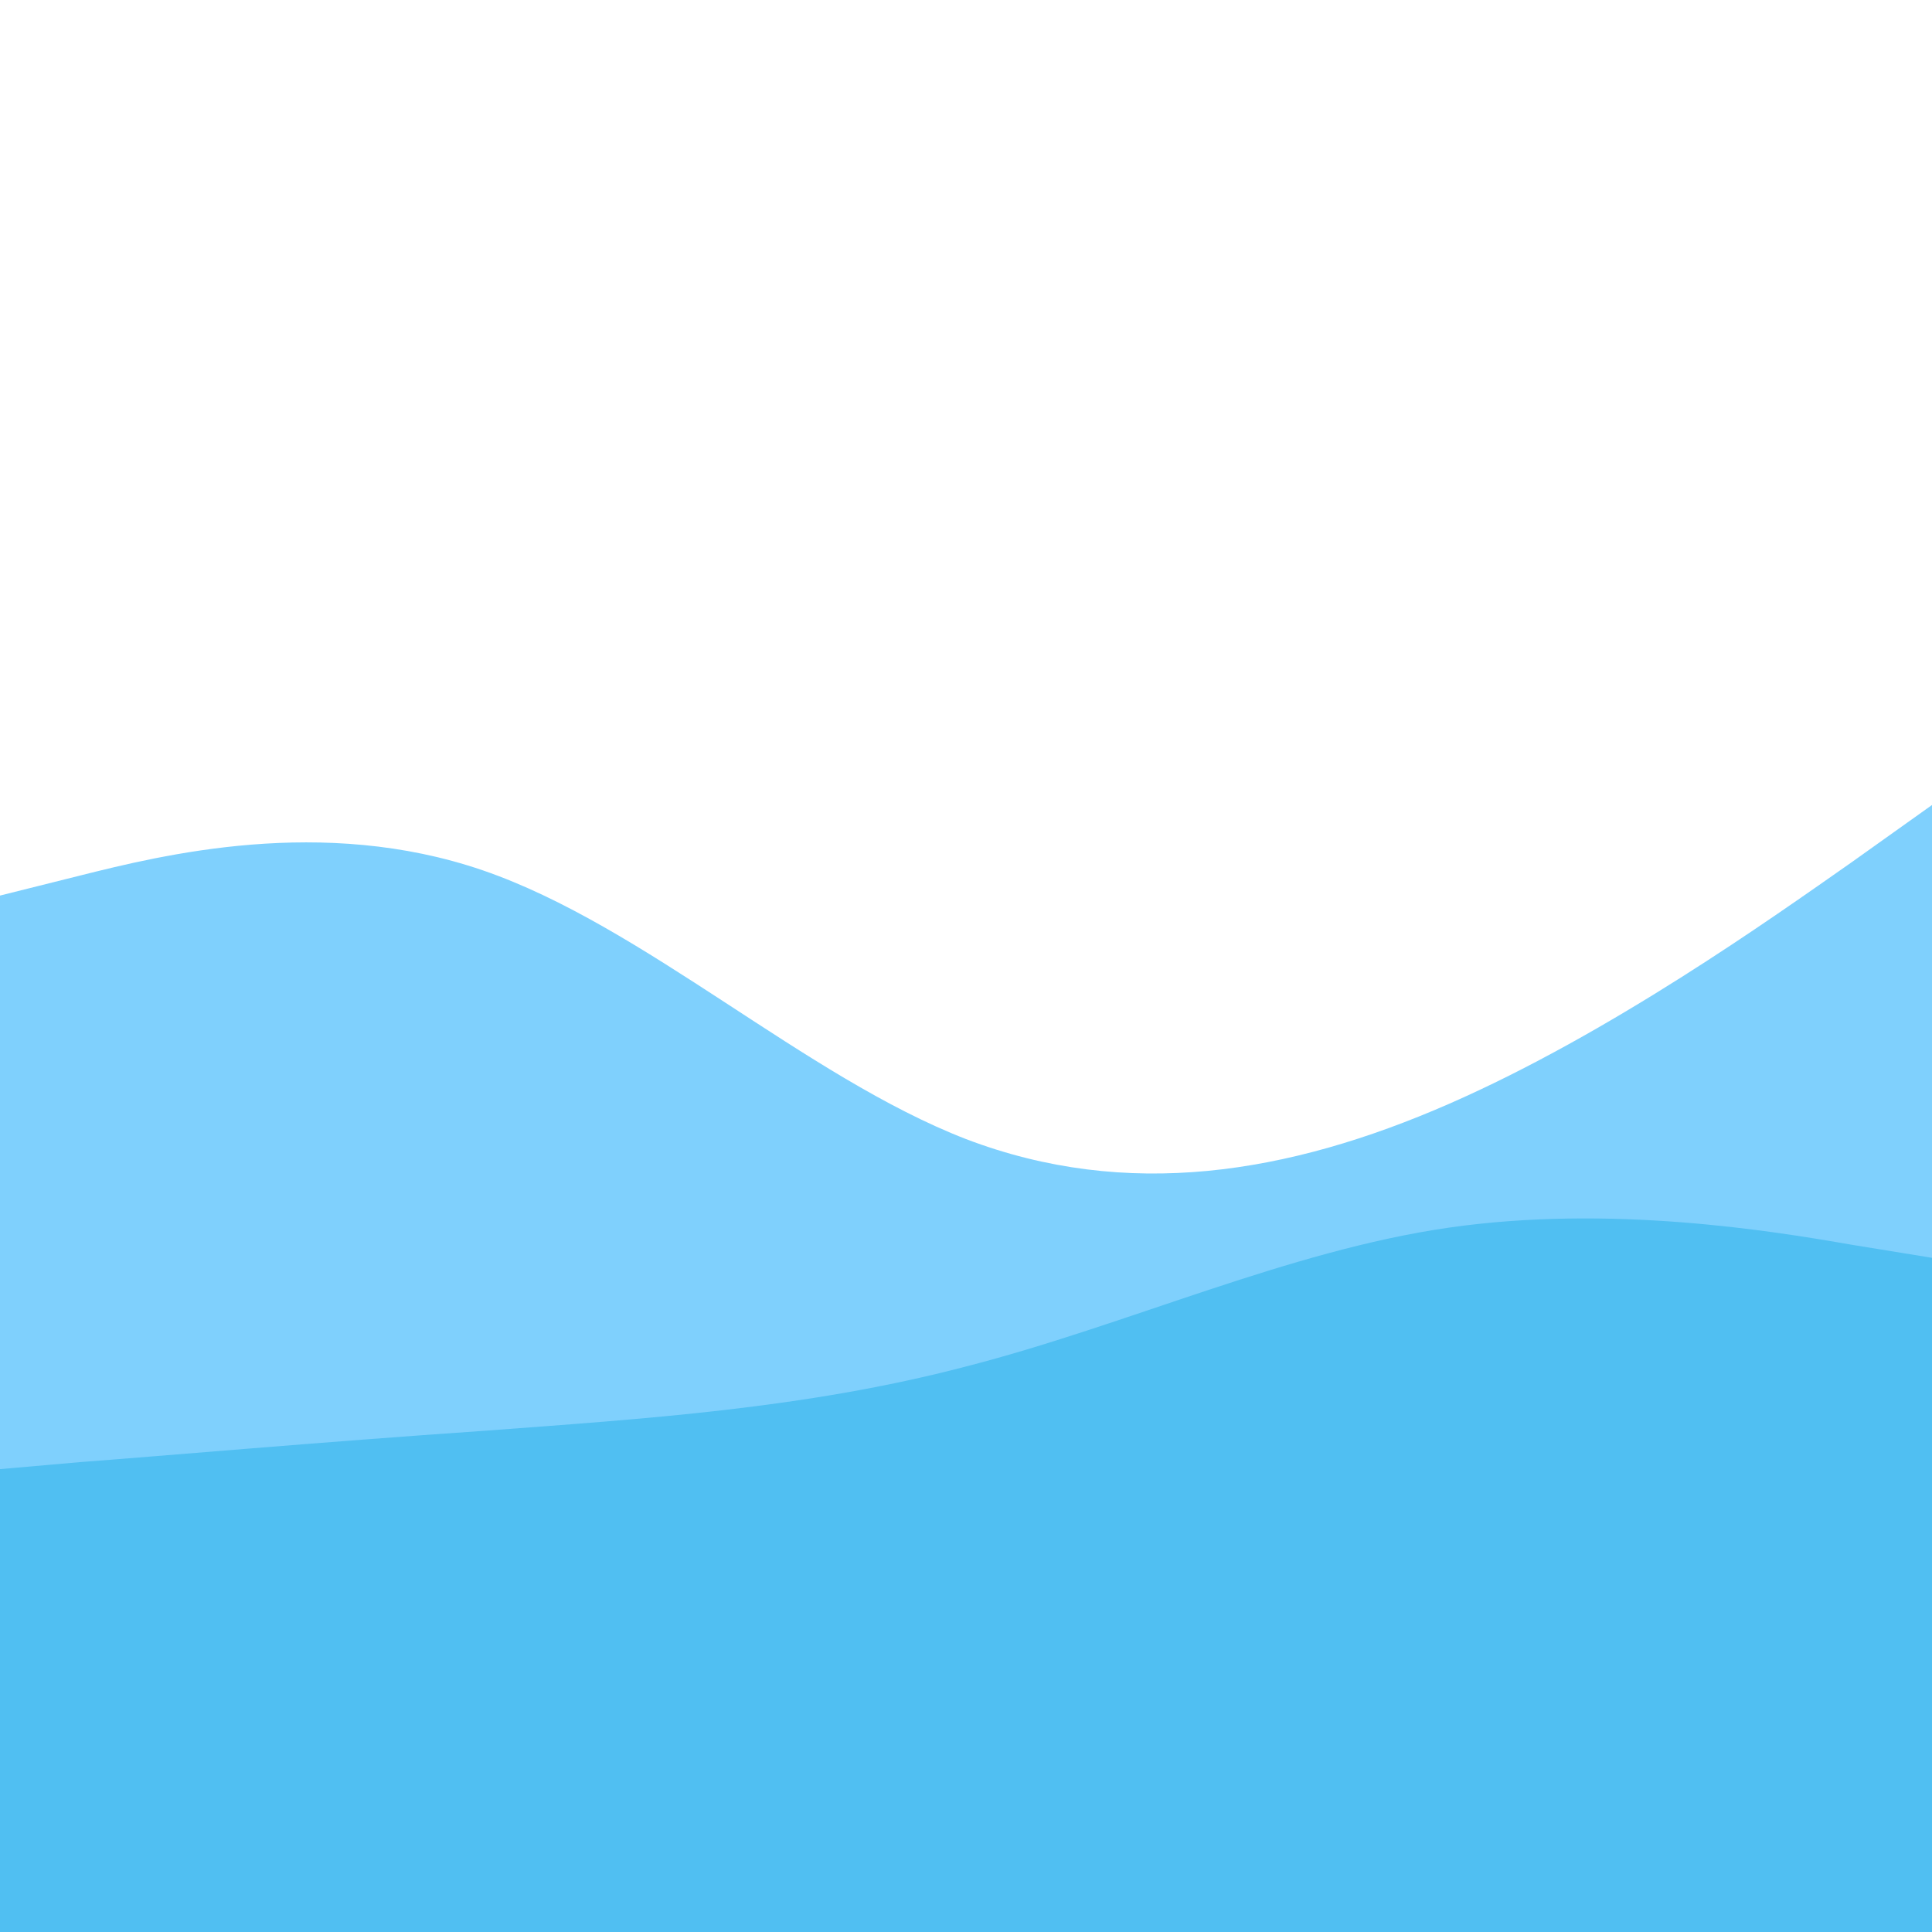 <svg id="visual" viewBox="0 0 192 192" width="192" height="192" xmlns="http://www.w3.org/2000/svg" xmlns:xlink="http://www.w3.org/1999/xlink" version="1.1"><rect x="0" y="0" width="192" height="192" fill="#FFF"></rect><path d="M0 89L8 87C16 85 32 81 48 86.5C64 92 80 107 96 113.2C112 119.3 128 116.7 144 109.7C160 102.7 176 91.3 184 85.7L192 80L192 193L184 193C176 193 160 193 144 193C128 193 112 193 96 193C80 193 64 193 48 193C32 193 16 193 8 193L0 193Z" fill="#7fd0fd"></path><path d="M0 146L8 145.3C16 144.7 32 143.3 48 142.2C64 141 80 140 96 135.8C112 131.7 128 124.3 144 122C160 119.7 176 122.3 184 123.7L192 125L192 193L184 193C176 193 160 193 144 193C128 193 112 193 96 193C80 193 64 193 48 193C32 193 16 193 8 193L0 193Z" fill="#50bff2"></path></svg>